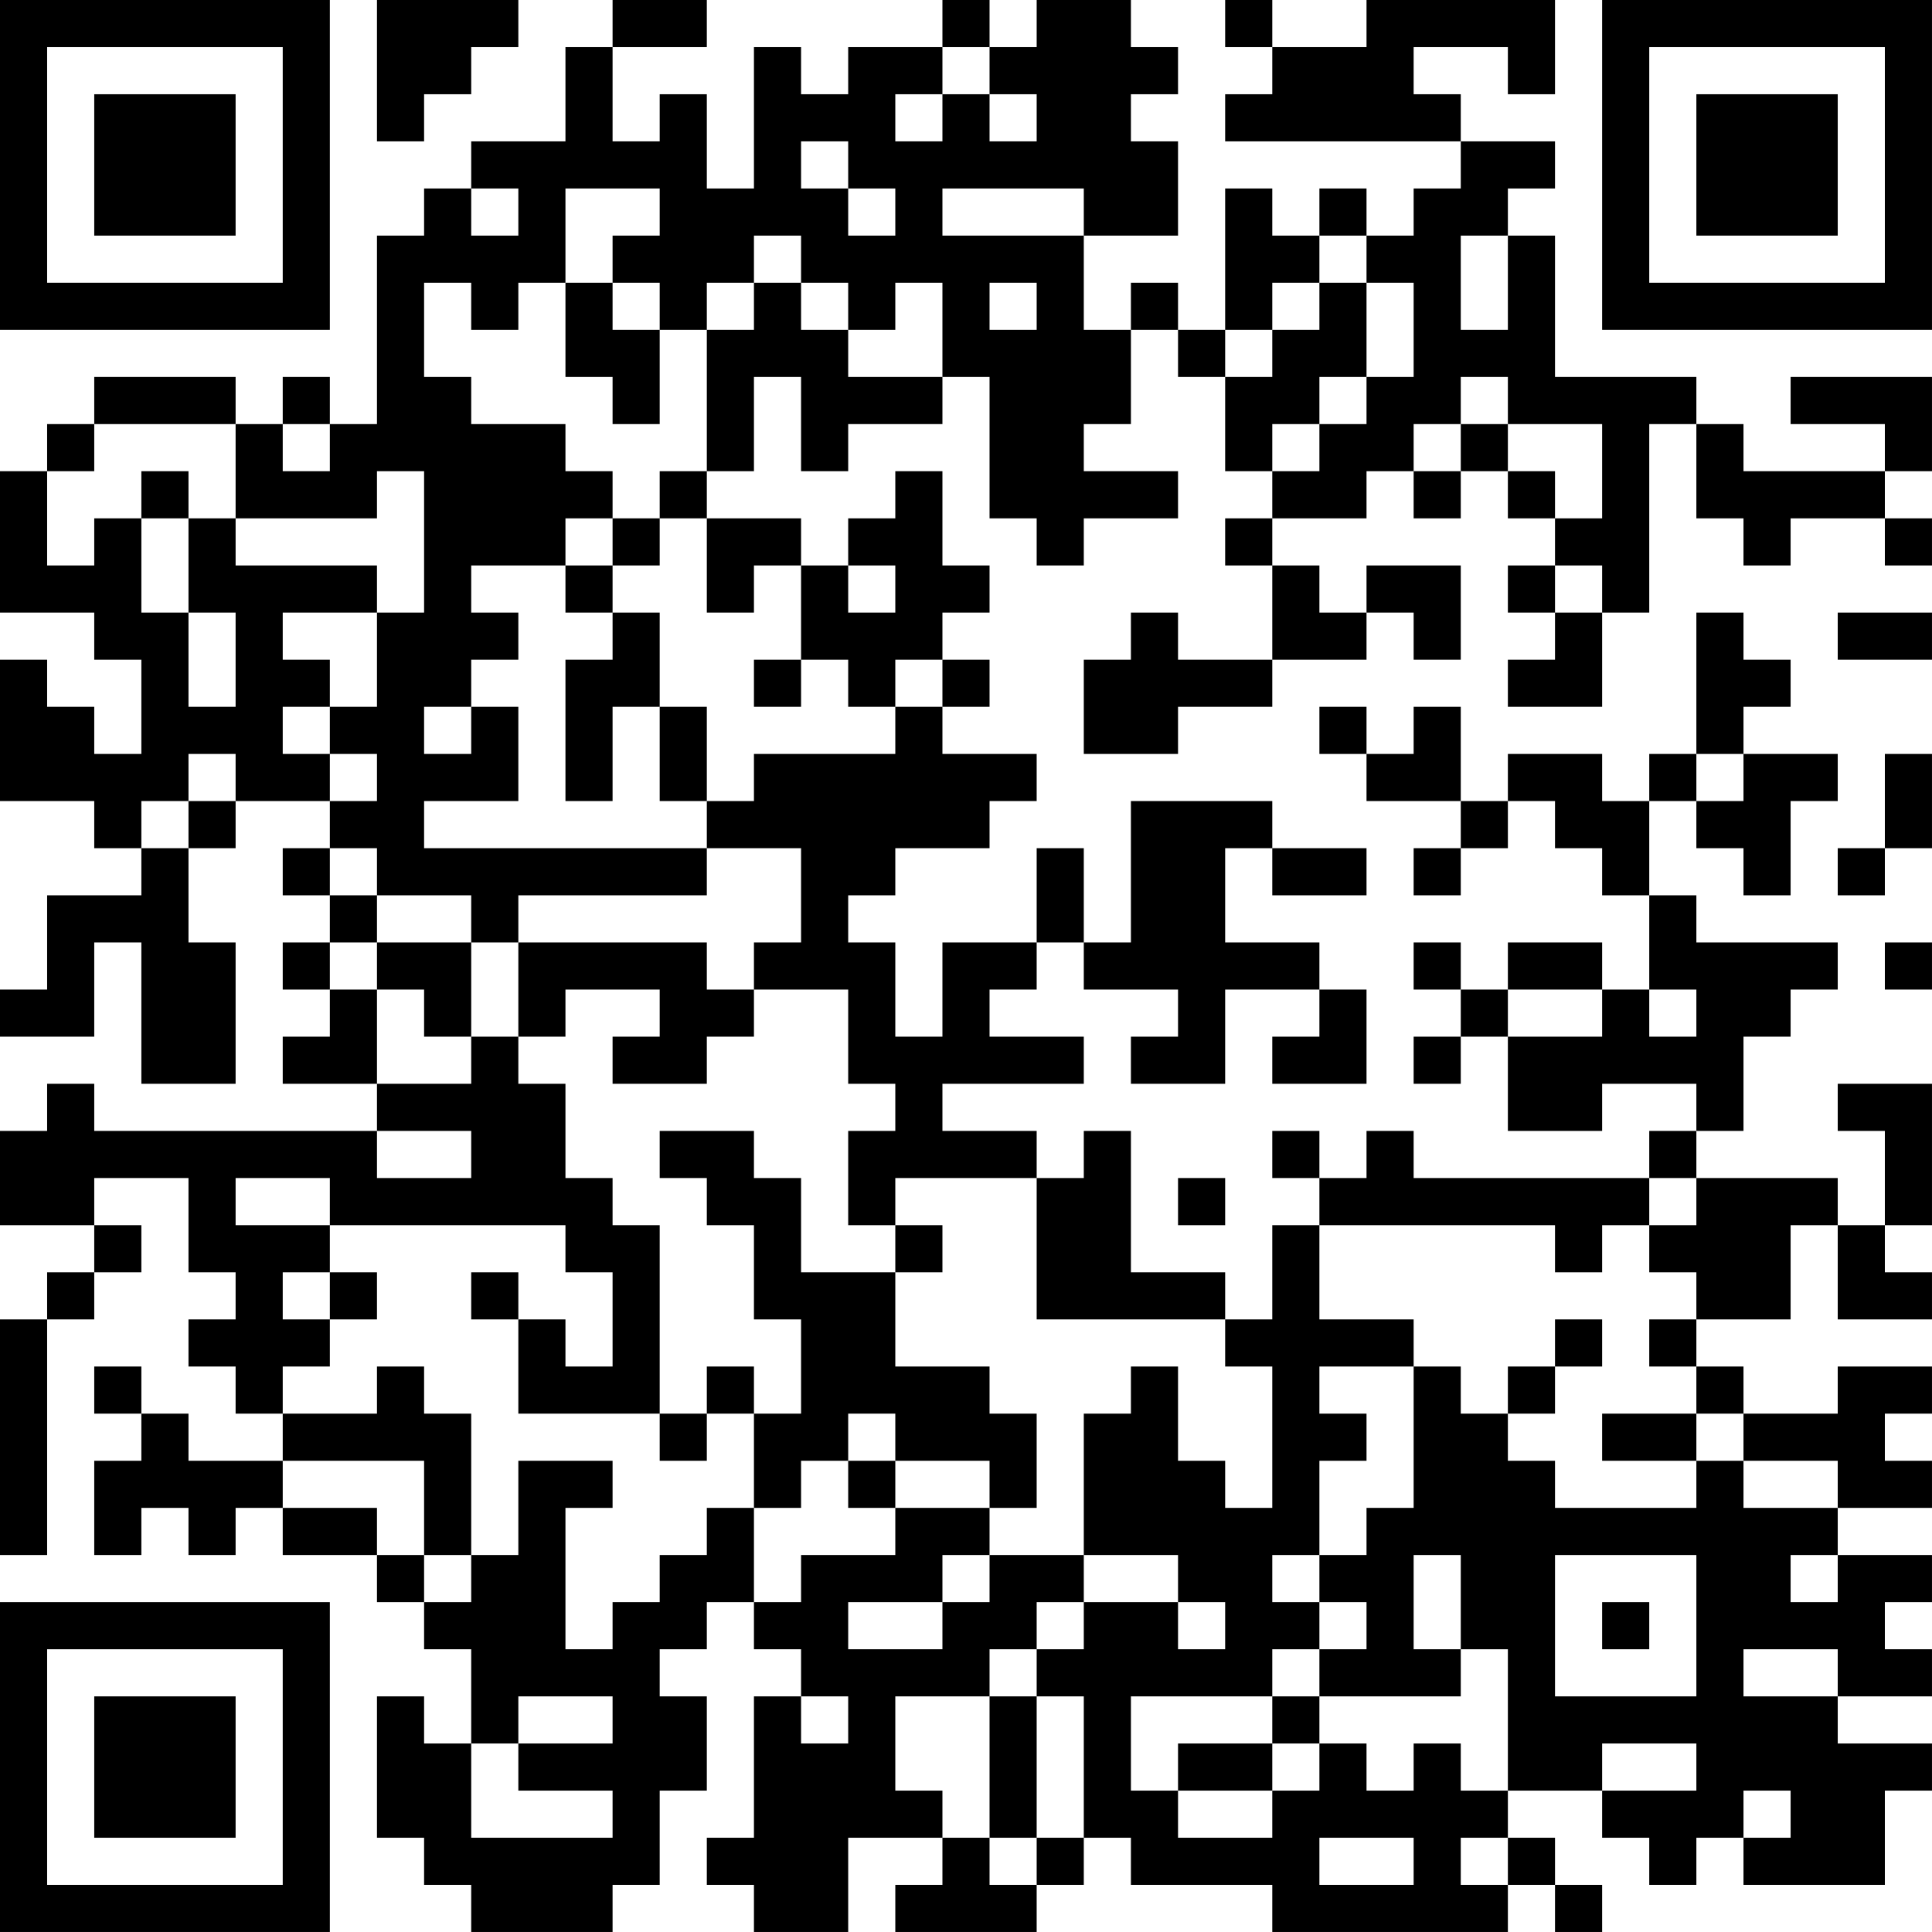 <?xml version="1.0" encoding="UTF-8"?>
<svg xmlns="http://www.w3.org/2000/svg" version="1.1" width="200" height="200" viewBox="0 0 200 200"><rect x="0" y="0" width="200" height="200" fill="#ffffff"/><g transform="scale(4.878)"><g transform="translate(0,0)"><path fill-rule="evenodd" d="M8 0L8 3L9 3L9 2L10 2L10 1L11 1L11 0ZM13 0L13 1L12 1L12 3L10 3L10 4L9 4L9 5L8 5L8 9L7 9L7 8L6 8L6 9L5 9L5 8L2 8L2 9L1 9L1 10L0 10L0 13L2 13L2 14L3 14L3 16L2 16L2 15L1 15L1 14L0 14L0 17L2 17L2 18L3 18L3 19L1 19L1 21L0 21L0 22L2 22L2 20L3 20L3 23L5 23L5 20L4 20L4 18L5 18L5 17L7 17L7 18L6 18L6 19L7 19L7 20L6 20L6 21L7 21L7 22L6 22L6 23L8 23L8 24L2 24L2 23L1 23L1 24L0 24L0 26L2 26L2 27L1 27L1 28L0 28L0 33L1 33L1 28L2 28L2 27L3 27L3 26L2 26L2 25L4 25L4 27L5 27L5 28L4 28L4 29L5 29L5 30L6 30L6 31L4 31L4 30L3 30L3 29L2 29L2 30L3 30L3 31L2 31L2 33L3 33L3 32L4 32L4 33L5 33L5 32L6 32L6 33L8 33L8 34L9 34L9 35L10 35L10 37L9 37L9 36L8 36L8 39L9 39L9 40L10 40L10 41L13 41L13 40L14 40L14 38L15 38L15 36L14 36L14 35L15 35L15 34L16 34L16 35L17 35L17 36L16 36L16 39L15 39L15 40L16 40L16 41L18 41L18 39L20 39L20 40L19 40L19 41L22 41L22 40L23 40L23 39L24 39L24 40L27 40L27 41L32 41L32 40L33 40L33 41L34 41L34 40L33 40L33 39L32 39L32 38L34 38L34 39L35 39L35 40L36 40L36 39L37 39L37 40L40 40L40 38L41 38L41 37L39 37L39 36L41 36L41 35L40 35L40 34L41 34L41 33L39 33L39 32L41 32L41 31L40 31L40 30L41 30L41 29L39 29L39 30L37 30L37 29L36 29L36 28L38 28L38 26L39 26L39 28L41 28L41 27L40 27L40 26L41 26L41 23L39 23L39 24L40 24L40 26L39 26L39 25L36 25L36 24L37 24L37 22L38 22L38 21L39 21L39 20L36 20L36 19L35 19L35 17L36 17L36 18L37 18L37 19L38 19L38 17L39 17L39 16L37 16L37 15L38 15L38 14L37 14L37 13L36 13L36 16L35 16L35 17L34 17L34 16L32 16L32 17L31 17L31 15L30 15L30 16L29 16L29 15L28 15L28 16L29 16L29 17L31 17L31 18L30 18L30 19L31 19L31 18L32 18L32 17L33 17L33 18L34 18L34 19L35 19L35 21L34 21L34 20L32 20L32 21L31 21L31 20L30 20L30 21L31 21L31 22L30 22L30 23L31 23L31 22L32 22L32 24L34 24L34 23L36 23L36 24L35 24L35 25L30 25L30 24L29 24L29 25L28 25L28 24L27 24L27 25L28 25L28 26L27 26L27 28L26 28L26 27L24 27L24 24L23 24L23 25L22 25L22 24L20 24L20 23L23 23L23 22L21 22L21 21L22 21L22 20L23 20L23 21L25 21L25 22L24 22L24 23L26 23L26 21L28 21L28 22L27 22L27 23L29 23L29 21L28 21L28 20L26 20L26 18L27 18L27 19L29 19L29 18L27 18L27 17L24 17L24 20L23 20L23 18L22 18L22 20L20 20L20 22L19 22L19 20L18 20L18 19L19 19L19 18L21 18L21 17L22 17L22 16L20 16L20 15L21 15L21 14L20 14L20 13L21 13L21 12L20 12L20 10L19 10L19 11L18 11L18 12L17 12L17 11L15 11L15 10L16 10L16 8L17 8L17 10L18 10L18 9L20 9L20 8L21 8L21 11L22 11L22 12L23 12L23 11L25 11L25 10L23 10L23 9L24 9L24 7L25 7L25 8L26 8L26 10L27 10L27 11L26 11L26 12L27 12L27 14L25 14L25 13L24 13L24 14L23 14L23 16L25 16L25 15L27 15L27 14L29 14L29 13L30 13L30 14L31 14L31 12L29 12L29 13L28 13L28 12L27 12L27 11L29 11L29 10L30 10L30 11L31 11L31 10L32 10L32 11L33 11L33 12L32 12L32 13L33 13L33 14L32 14L32 15L34 15L34 13L35 13L35 9L36 9L36 11L37 11L37 12L38 12L38 11L40 11L40 12L41 12L41 11L40 11L40 10L41 10L41 8L38 8L38 9L40 9L40 10L37 10L37 9L36 9L36 8L33 8L33 5L32 5L32 4L33 4L33 3L31 3L31 2L30 2L30 1L32 1L32 2L33 2L33 0L29 0L29 1L27 1L27 0L26 0L26 1L27 1L27 2L26 2L26 3L31 3L31 4L30 4L30 5L29 5L29 4L28 4L28 5L27 5L27 4L26 4L26 7L25 7L25 6L24 6L24 7L23 7L23 5L25 5L25 3L24 3L24 2L25 2L25 1L24 1L24 0L22 0L22 1L21 1L21 0L20 0L20 1L18 1L18 2L17 2L17 1L16 1L16 4L15 4L15 2L14 2L14 3L13 3L13 1L15 1L15 0ZM20 1L20 2L19 2L19 3L20 3L20 2L21 2L21 3L22 3L22 2L21 2L21 1ZM17 3L17 4L18 4L18 5L19 5L19 4L18 4L18 3ZM10 4L10 5L11 5L11 4ZM12 4L12 6L11 6L11 7L10 7L10 6L9 6L9 8L10 8L10 9L12 9L12 10L13 10L13 11L12 11L12 12L10 12L10 13L11 13L11 14L10 14L10 15L9 15L9 16L10 16L10 15L11 15L11 17L9 17L9 18L15 18L15 19L11 19L11 20L10 20L10 19L8 19L8 18L7 18L7 19L8 19L8 20L7 20L7 21L8 21L8 23L10 23L10 22L11 22L11 23L12 23L12 25L13 25L13 26L14 26L14 30L11 30L11 28L12 28L12 29L13 29L13 27L12 27L12 26L7 26L7 25L5 25L5 26L7 26L7 27L6 27L6 28L7 28L7 29L6 29L6 30L8 30L8 29L9 29L9 30L10 30L10 33L9 33L9 31L6 31L6 32L8 32L8 33L9 33L9 34L10 34L10 33L11 33L11 31L13 31L13 32L12 32L12 35L13 35L13 34L14 34L14 33L15 33L15 32L16 32L16 34L17 34L17 33L19 33L19 32L21 32L21 33L20 33L20 34L18 34L18 35L20 35L20 34L21 34L21 33L23 33L23 34L22 34L22 35L21 35L21 36L19 36L19 38L20 38L20 39L21 39L21 40L22 40L22 39L23 39L23 36L22 36L22 35L23 35L23 34L25 34L25 35L26 35L26 34L25 34L25 33L23 33L23 30L24 30L24 29L25 29L25 31L26 31L26 32L27 32L27 29L26 29L26 28L22 28L22 25L19 25L19 26L18 26L18 24L19 24L19 23L18 23L18 21L16 21L16 20L17 20L17 18L15 18L15 17L16 17L16 16L19 16L19 15L20 15L20 14L19 14L19 15L18 15L18 14L17 14L17 12L16 12L16 13L15 13L15 11L14 11L14 10L15 10L15 7L16 7L16 6L17 6L17 7L18 7L18 8L20 8L20 6L19 6L19 7L18 7L18 6L17 6L17 5L16 5L16 6L15 6L15 7L14 7L14 6L13 6L13 5L14 5L14 4ZM20 4L20 5L23 5L23 4ZM28 5L28 6L27 6L27 7L26 7L26 8L27 8L27 7L28 7L28 6L29 6L29 8L28 8L28 9L27 9L27 10L28 10L28 9L29 9L29 8L30 8L30 6L29 6L29 5ZM31 5L31 7L32 7L32 5ZM12 6L12 8L13 8L13 9L14 9L14 7L13 7L13 6ZM21 6L21 7L22 7L22 6ZM31 8L31 9L30 9L30 10L31 10L31 9L32 9L32 10L33 10L33 11L34 11L34 9L32 9L32 8ZM2 9L2 10L1 10L1 12L2 12L2 11L3 11L3 13L4 13L4 15L5 15L5 13L4 13L4 11L5 11L5 12L8 12L8 13L6 13L6 14L7 14L7 15L6 15L6 16L7 16L7 17L8 17L8 16L7 16L7 15L8 15L8 13L9 13L9 10L8 10L8 11L5 11L5 9ZM6 9L6 10L7 10L7 9ZM3 10L3 11L4 11L4 10ZM13 11L13 12L12 12L12 13L13 13L13 14L12 14L12 17L13 17L13 15L14 15L14 17L15 17L15 15L14 15L14 13L13 13L13 12L14 12L14 11ZM18 12L18 13L19 13L19 12ZM33 12L33 13L34 13L34 12ZM39 13L39 14L41 14L41 13ZM16 14L16 15L17 15L17 14ZM4 16L4 17L3 17L3 18L4 18L4 17L5 17L5 16ZM36 16L36 17L37 17L37 16ZM40 16L40 18L39 18L39 19L40 19L40 18L41 18L41 16ZM8 20L8 21L9 21L9 22L10 22L10 20ZM11 20L11 22L12 22L12 21L14 21L14 22L13 22L13 23L15 23L15 22L16 22L16 21L15 21L15 20ZM40 20L40 21L41 21L41 20ZM32 21L32 22L34 22L34 21ZM35 21L35 22L36 22L36 21ZM8 24L8 25L10 25L10 24ZM14 24L14 25L15 25L15 26L16 26L16 28L17 28L17 30L16 30L16 29L15 29L15 30L14 30L14 31L15 31L15 30L16 30L16 32L17 32L17 31L18 31L18 32L19 32L19 31L21 31L21 32L22 32L22 30L21 30L21 29L19 29L19 27L20 27L20 26L19 26L19 27L17 27L17 25L16 25L16 24ZM25 25L25 26L26 26L26 25ZM35 25L35 26L34 26L34 27L33 27L33 26L28 26L28 28L30 28L30 29L28 29L28 30L29 30L29 31L28 31L28 33L27 33L27 34L28 34L28 35L27 35L27 36L24 36L24 38L25 38L25 39L27 39L27 38L28 38L28 37L29 37L29 38L30 38L30 37L31 37L31 38L32 38L32 35L31 35L31 33L30 33L30 35L31 35L31 36L28 36L28 35L29 35L29 34L28 34L28 33L29 33L29 32L30 32L30 29L31 29L31 30L32 30L32 31L33 31L33 32L36 32L36 31L37 31L37 32L39 32L39 31L37 31L37 30L36 30L36 29L35 29L35 28L36 28L36 27L35 27L35 26L36 26L36 25ZM7 27L7 28L8 28L8 27ZM10 27L10 28L11 28L11 27ZM33 28L33 29L32 29L32 30L33 30L33 29L34 29L34 28ZM18 30L18 31L19 31L19 30ZM34 30L34 31L36 31L36 30ZM33 33L33 36L36 36L36 33ZM38 33L38 34L39 34L39 33ZM34 34L34 35L35 35L35 34ZM37 35L37 36L39 36L39 35ZM11 36L11 37L10 37L10 39L13 39L13 38L11 38L11 37L13 37L13 36ZM17 36L17 37L18 37L18 36ZM21 36L21 39L22 39L22 36ZM27 36L27 37L25 37L25 38L27 38L27 37L28 37L28 36ZM34 37L34 38L36 38L36 37ZM37 38L37 39L38 39L38 38ZM28 39L28 40L30 40L30 39ZM31 39L31 40L32 40L32 39ZM0 0L0 7L7 7L7 0ZM1 1L1 6L6 6L6 1ZM2 2L2 5L5 5L5 2ZM34 0L34 7L41 7L41 0ZM35 1L35 6L40 6L40 1ZM36 2L36 5L39 5L39 2ZM0 34L0 41L7 41L7 34ZM1 35L1 40L6 40L6 35ZM2 36L2 39L5 39L5 36Z" fill="#000000"/></g></g></svg>

